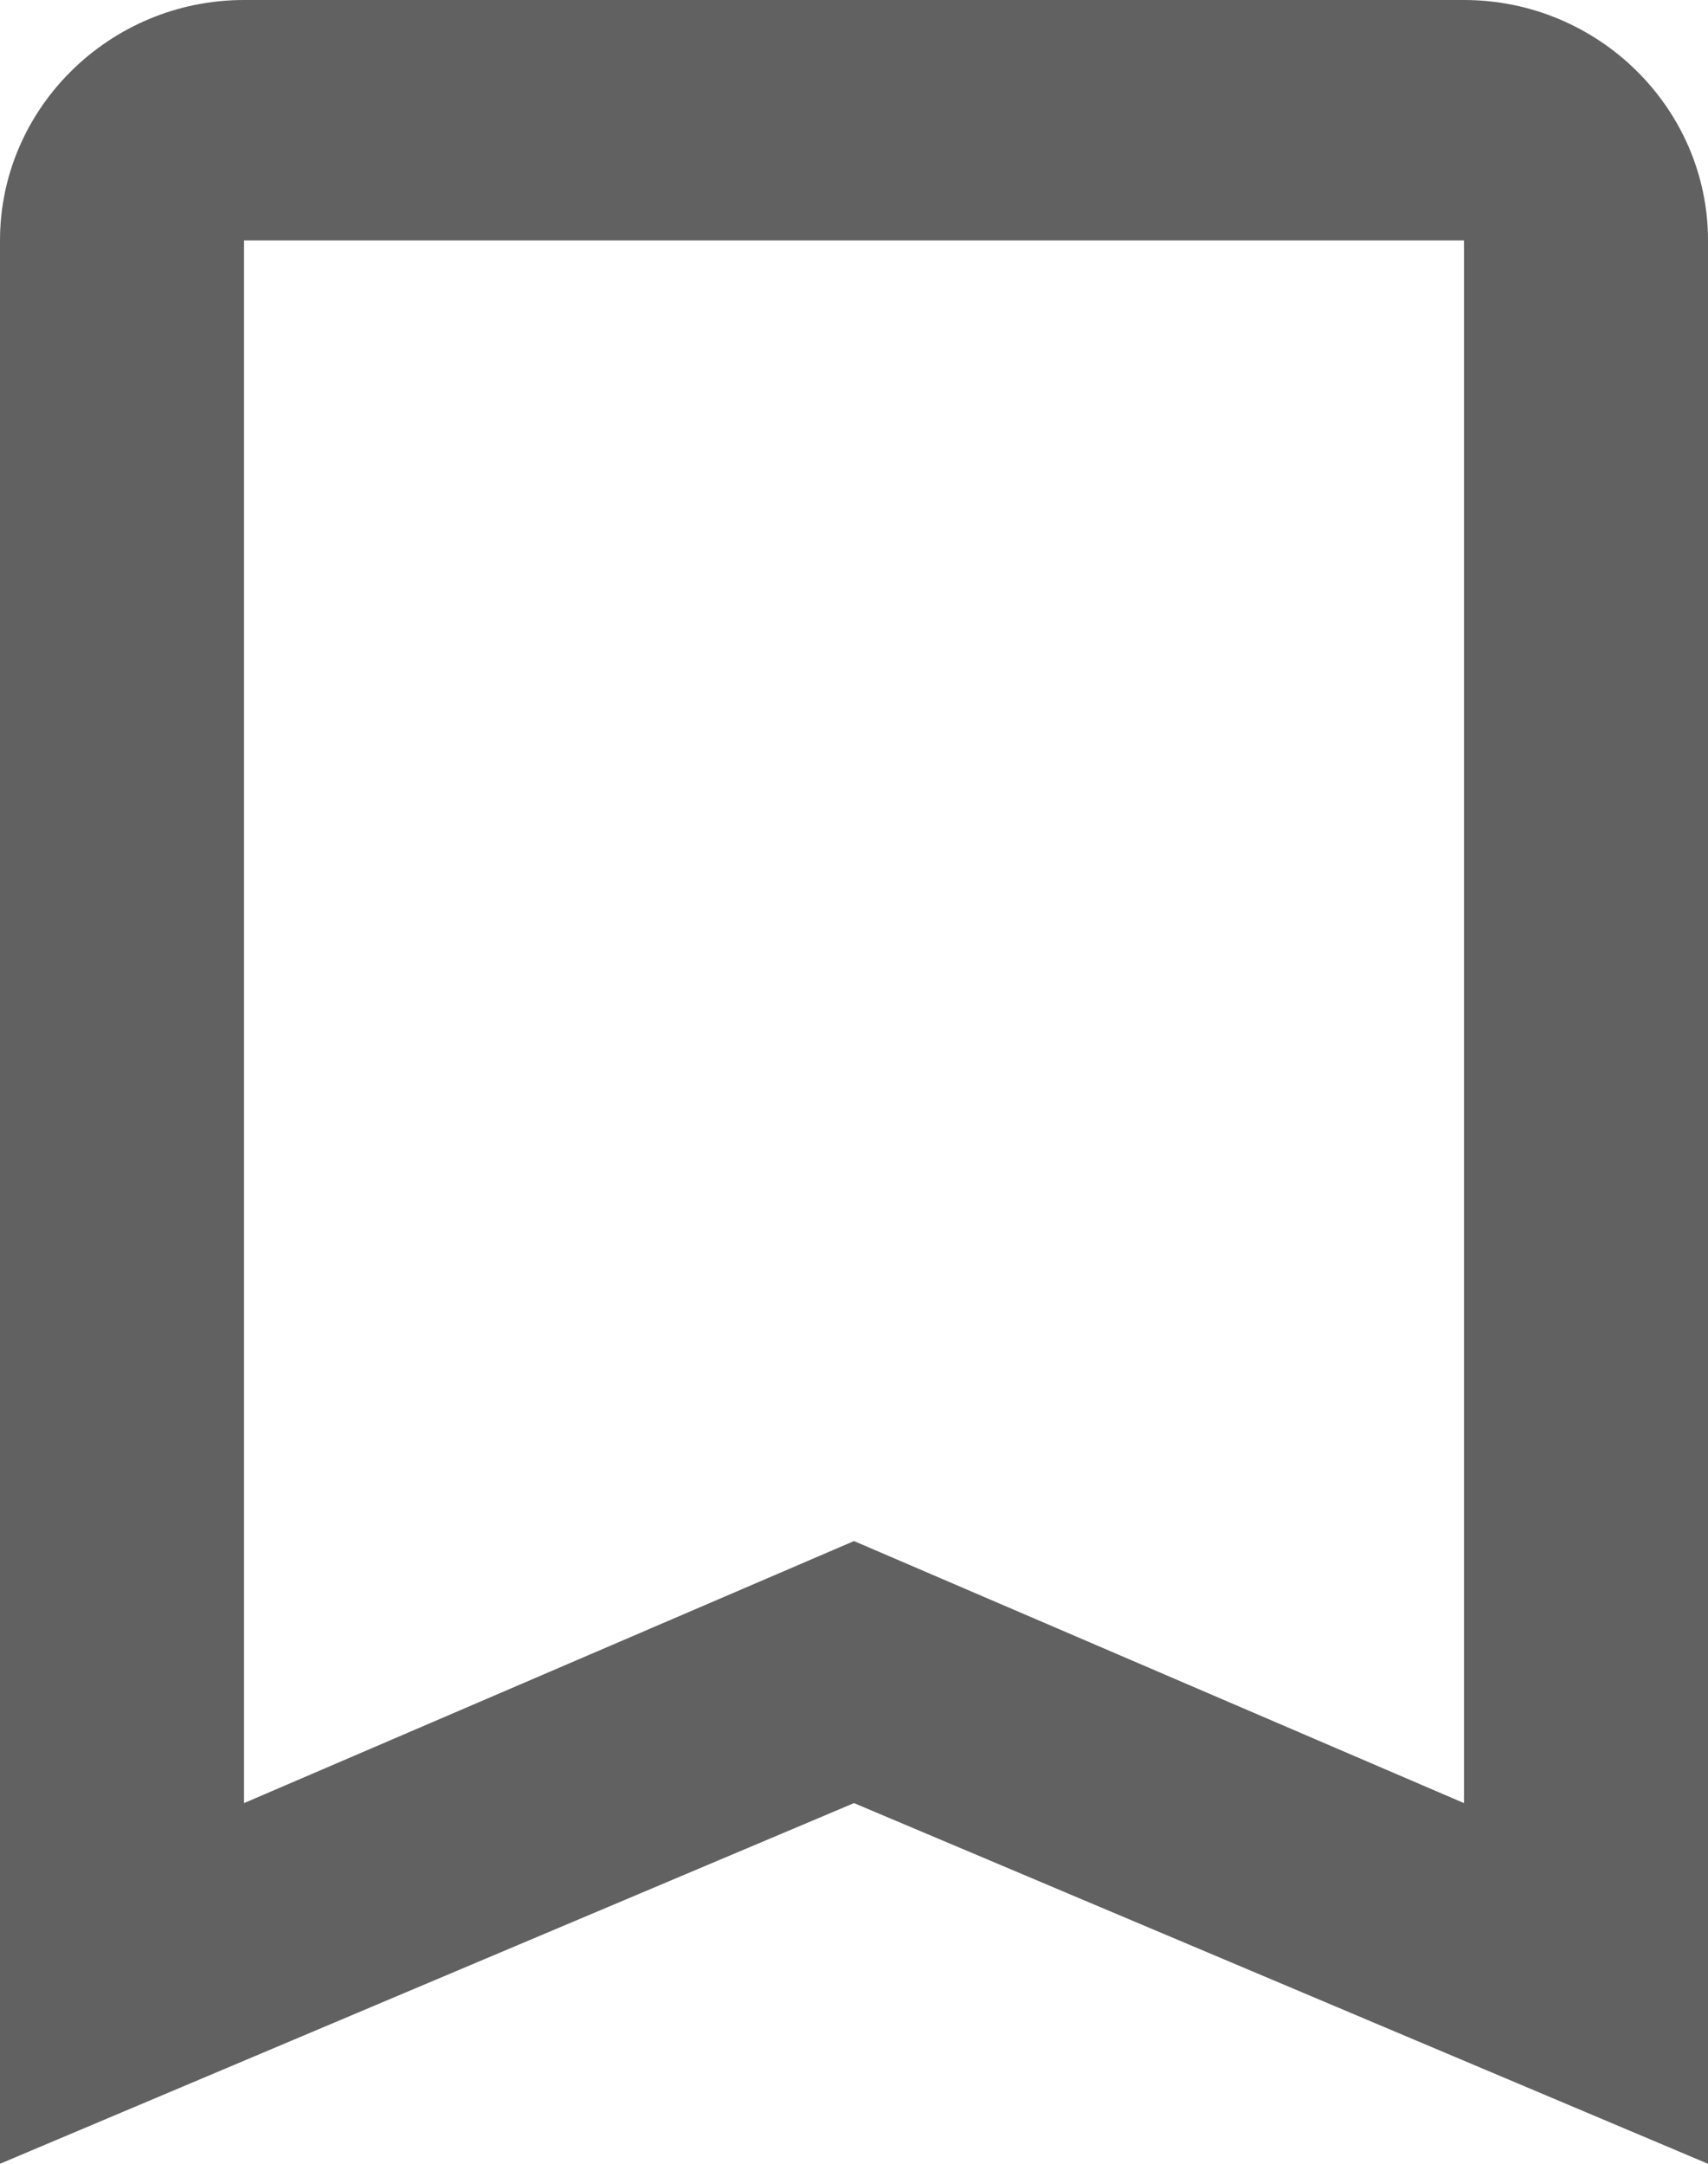 <svg width="15" height="19" viewBox="0 0 15 19" fill="none" xmlns="http://www.w3.org/2000/svg">
<path d="M12.857 0H2.143C0.964 0 0 0.95 0 2.111V19L7.5 15.833L15 19V2.111C15 0.95 14.036 0 12.857 0ZM12.857 15.833L7.5 13.532L2.143 15.833V2.111H12.857V15.833Z" fill="#616161"/>
</svg>


